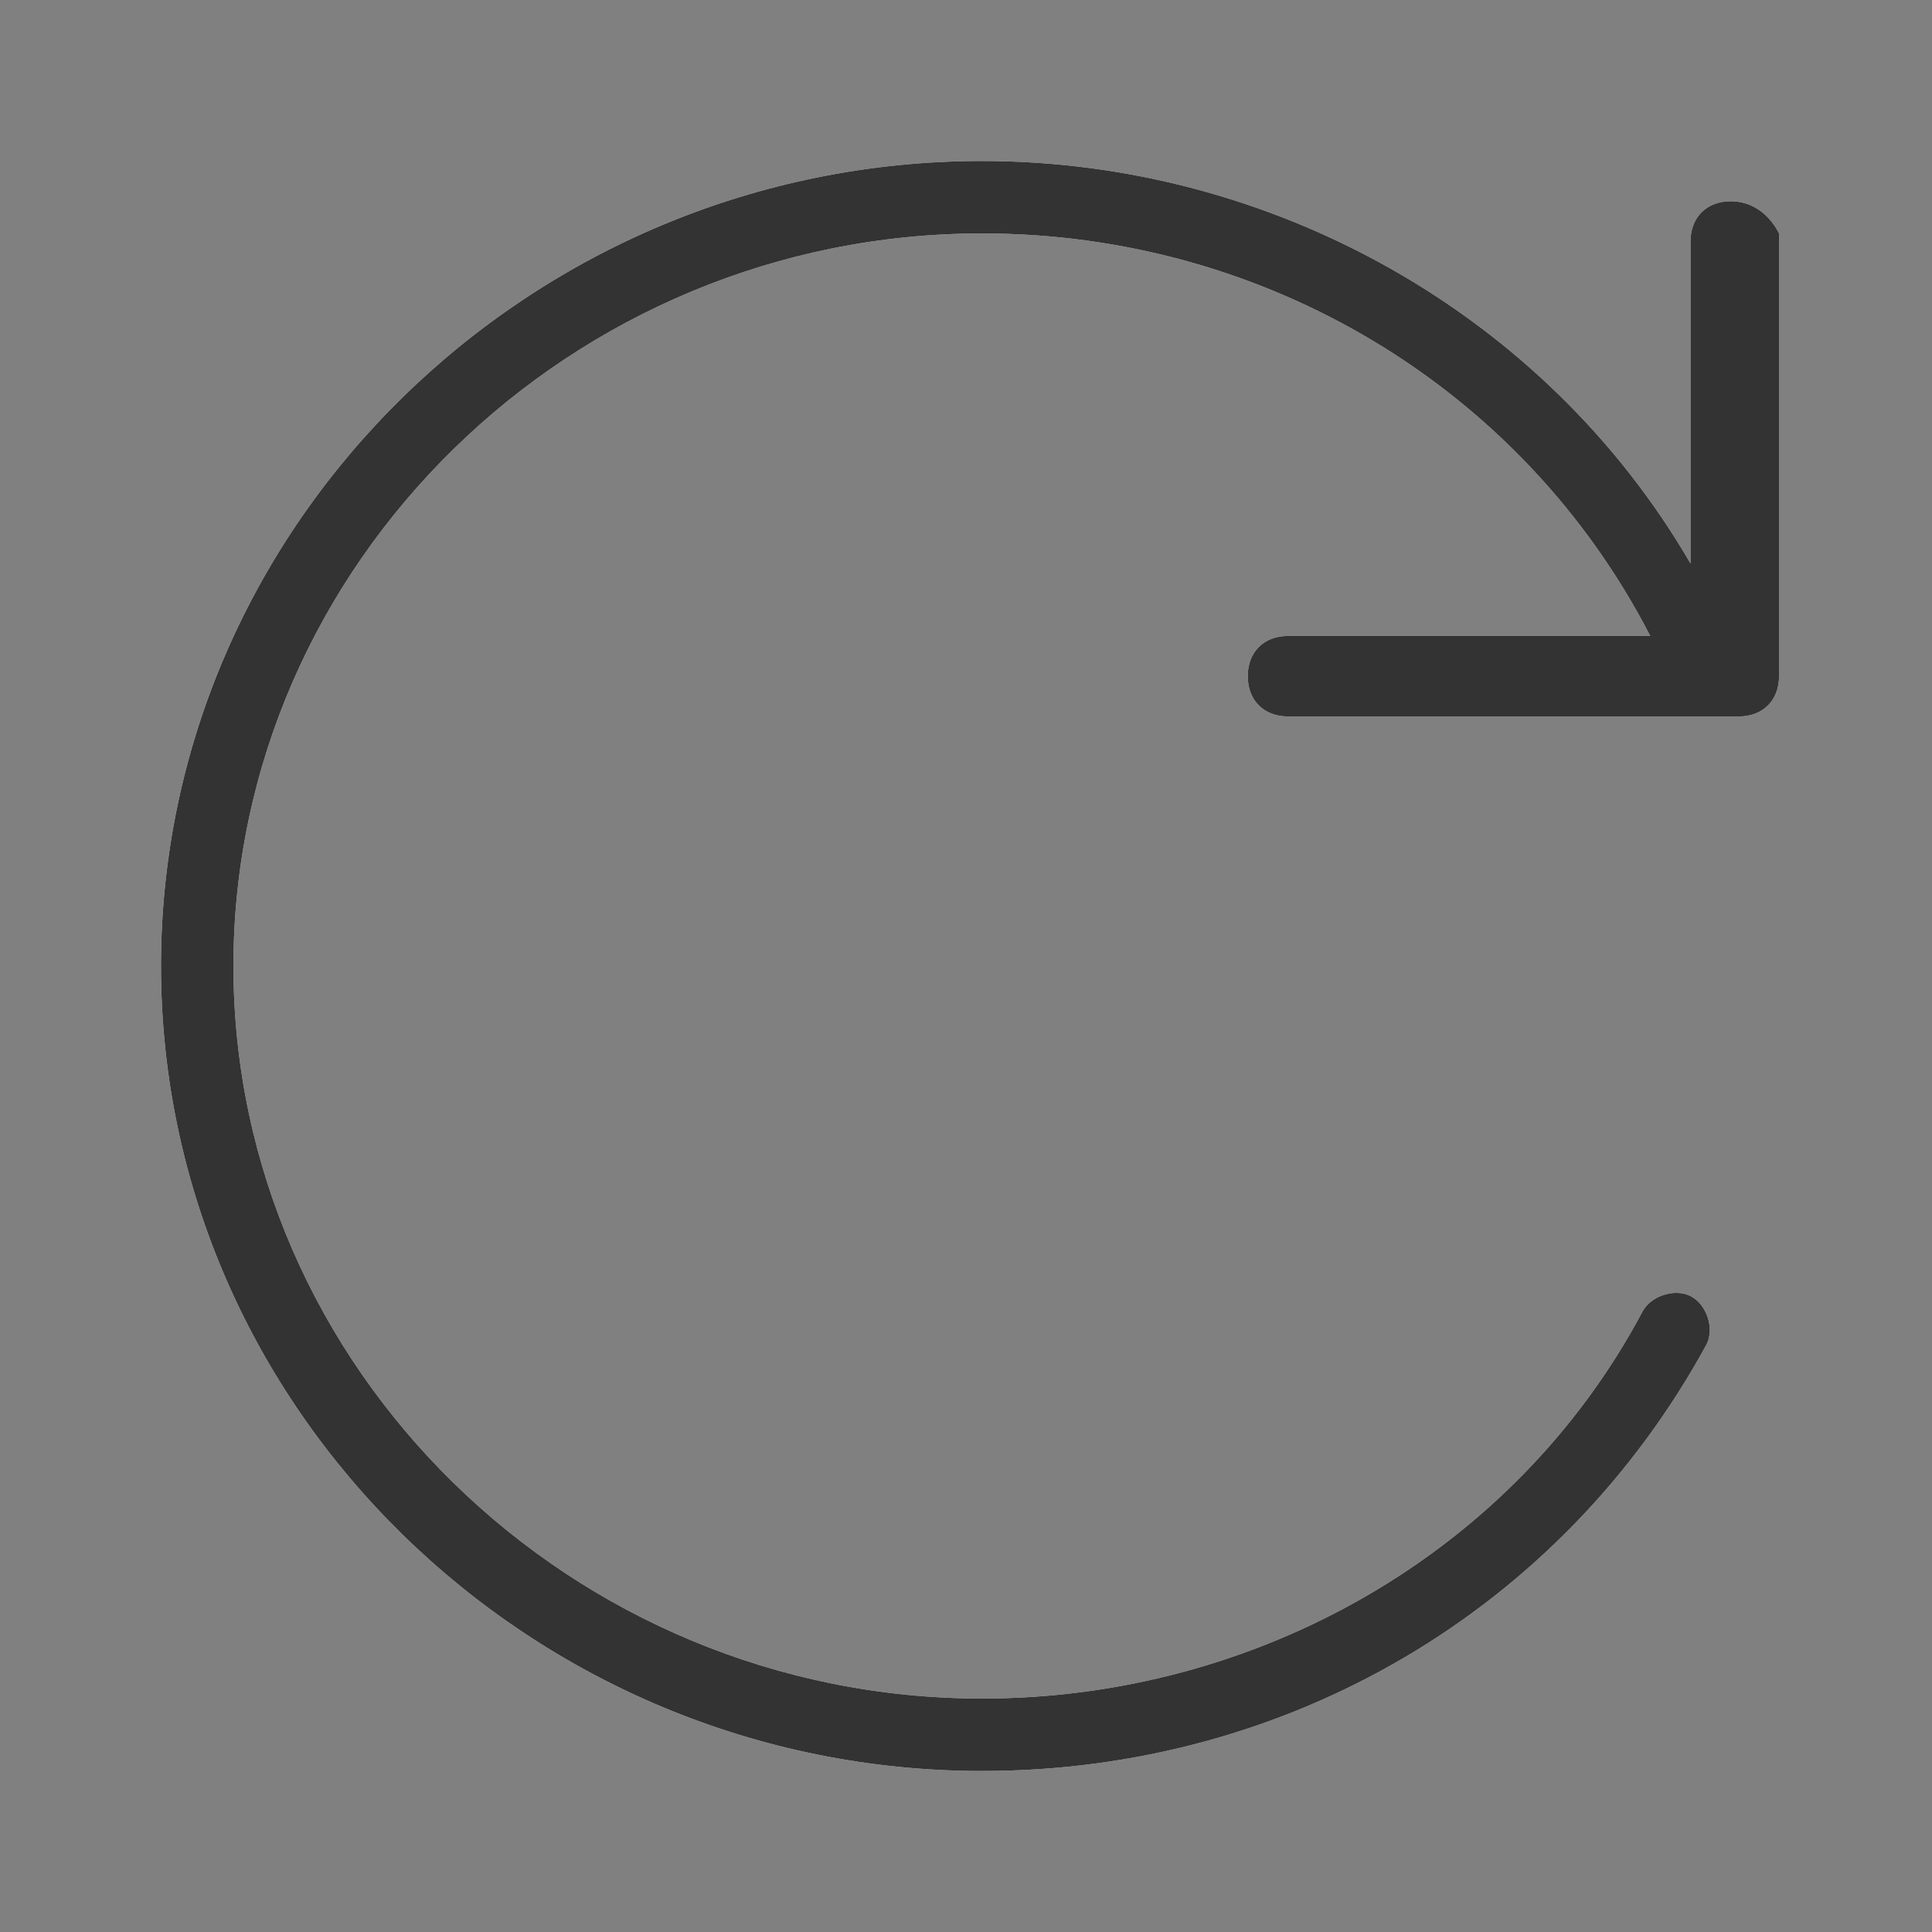 <?xml version="1.0" encoding="utf-8"?>
<!-- Generator: Adobe Illustrator 21.1.0, SVG Export Plug-In . SVG Version: 6.00 Build 0)  -->
<svg version="1.1" id="圖層_1" xmlns="http://www.w3.org/2000/svg" xmlns:xlink="http://www.w3.org/1999/xlink" x="0px" y="0px"
	 viewBox="0 0 24 24" style="enable-background:new 0 0 24 24;" xml:space="preserve">
<rect x="0" y="0" width="24" height="24" fill="#808080" stroke="none"/>
<style type="text/css">
	.st0{fill:#FFFFFF;}
	.st1{fill:#333333;}
</style>
<g>
	<path id="path-1" class="st0" d="M21.5,2.5c-0.3,0-0.5,0.2-0.5,0.5V7c-1.8-3.1-5.2-5-8.8-5C6.6,2,2,6.5,2,12s4.6,10,10.2,10
		c3.8,0,7.2-2,9-5.3c0.1-0.2,0-0.5-0.2-0.6c-0.2-0.1-0.5,0-0.6,0.2c-1.6,3-4.8,4.8-8.2,4.8c-5.1,0-9.3-4.1-9.3-9.1s4.2-9.1,9.3-9.1
		c3.5,0,6.7,1.9,8.3,5H16c-0.3,0-0.5,0.2-0.5,0.5s0.2,0.5,0.5,0.5h5.6c0.3,0,0.5-0.2,0.5-0.5V2.9C22,2.7,21.8,2.5,21.5,2.5"/>
</g>
<title>⚙️/icon/function/10 rotate</title>
<desc>Created with Sketch.</desc>
<g id="Page-1_1_">
	<g id="_x2699__xFE0F__x2F_icon_x2F_function_x2F_10-rotate">
		<g id="Page-1">
			<path id="path-1_1_" class="st1" d="M21.5,2.5c-0.3,0-0.5,0.2-0.5,0.5V7c-1.8-3.1-5.2-5-8.8-5C6.6,2,2,6.5,2,12s4.6,10,10.2,10
				c3.8,0,7.2-2,9-5.3c0.1-0.2,0-0.5-0.2-0.6c-0.2-0.1-0.5,0-0.6,0.2c-1.6,3-4.8,4.8-8.2,4.8c-5.1,0-9.3-4.1-9.3-9.1
				s4.2-9.1,9.3-9.1c3.5,0,6.7,1.9,8.3,5H16c-0.3,0-0.5,0.2-0.5,0.5s0.2,0.5,0.5,0.5h5.6c0.3,0,0.5-0.2,0.5-0.5V2.9
				C22,2.7,21.8,2.5,21.5,2.5"/>
		</g>
	</g>
</g>
</svg>

